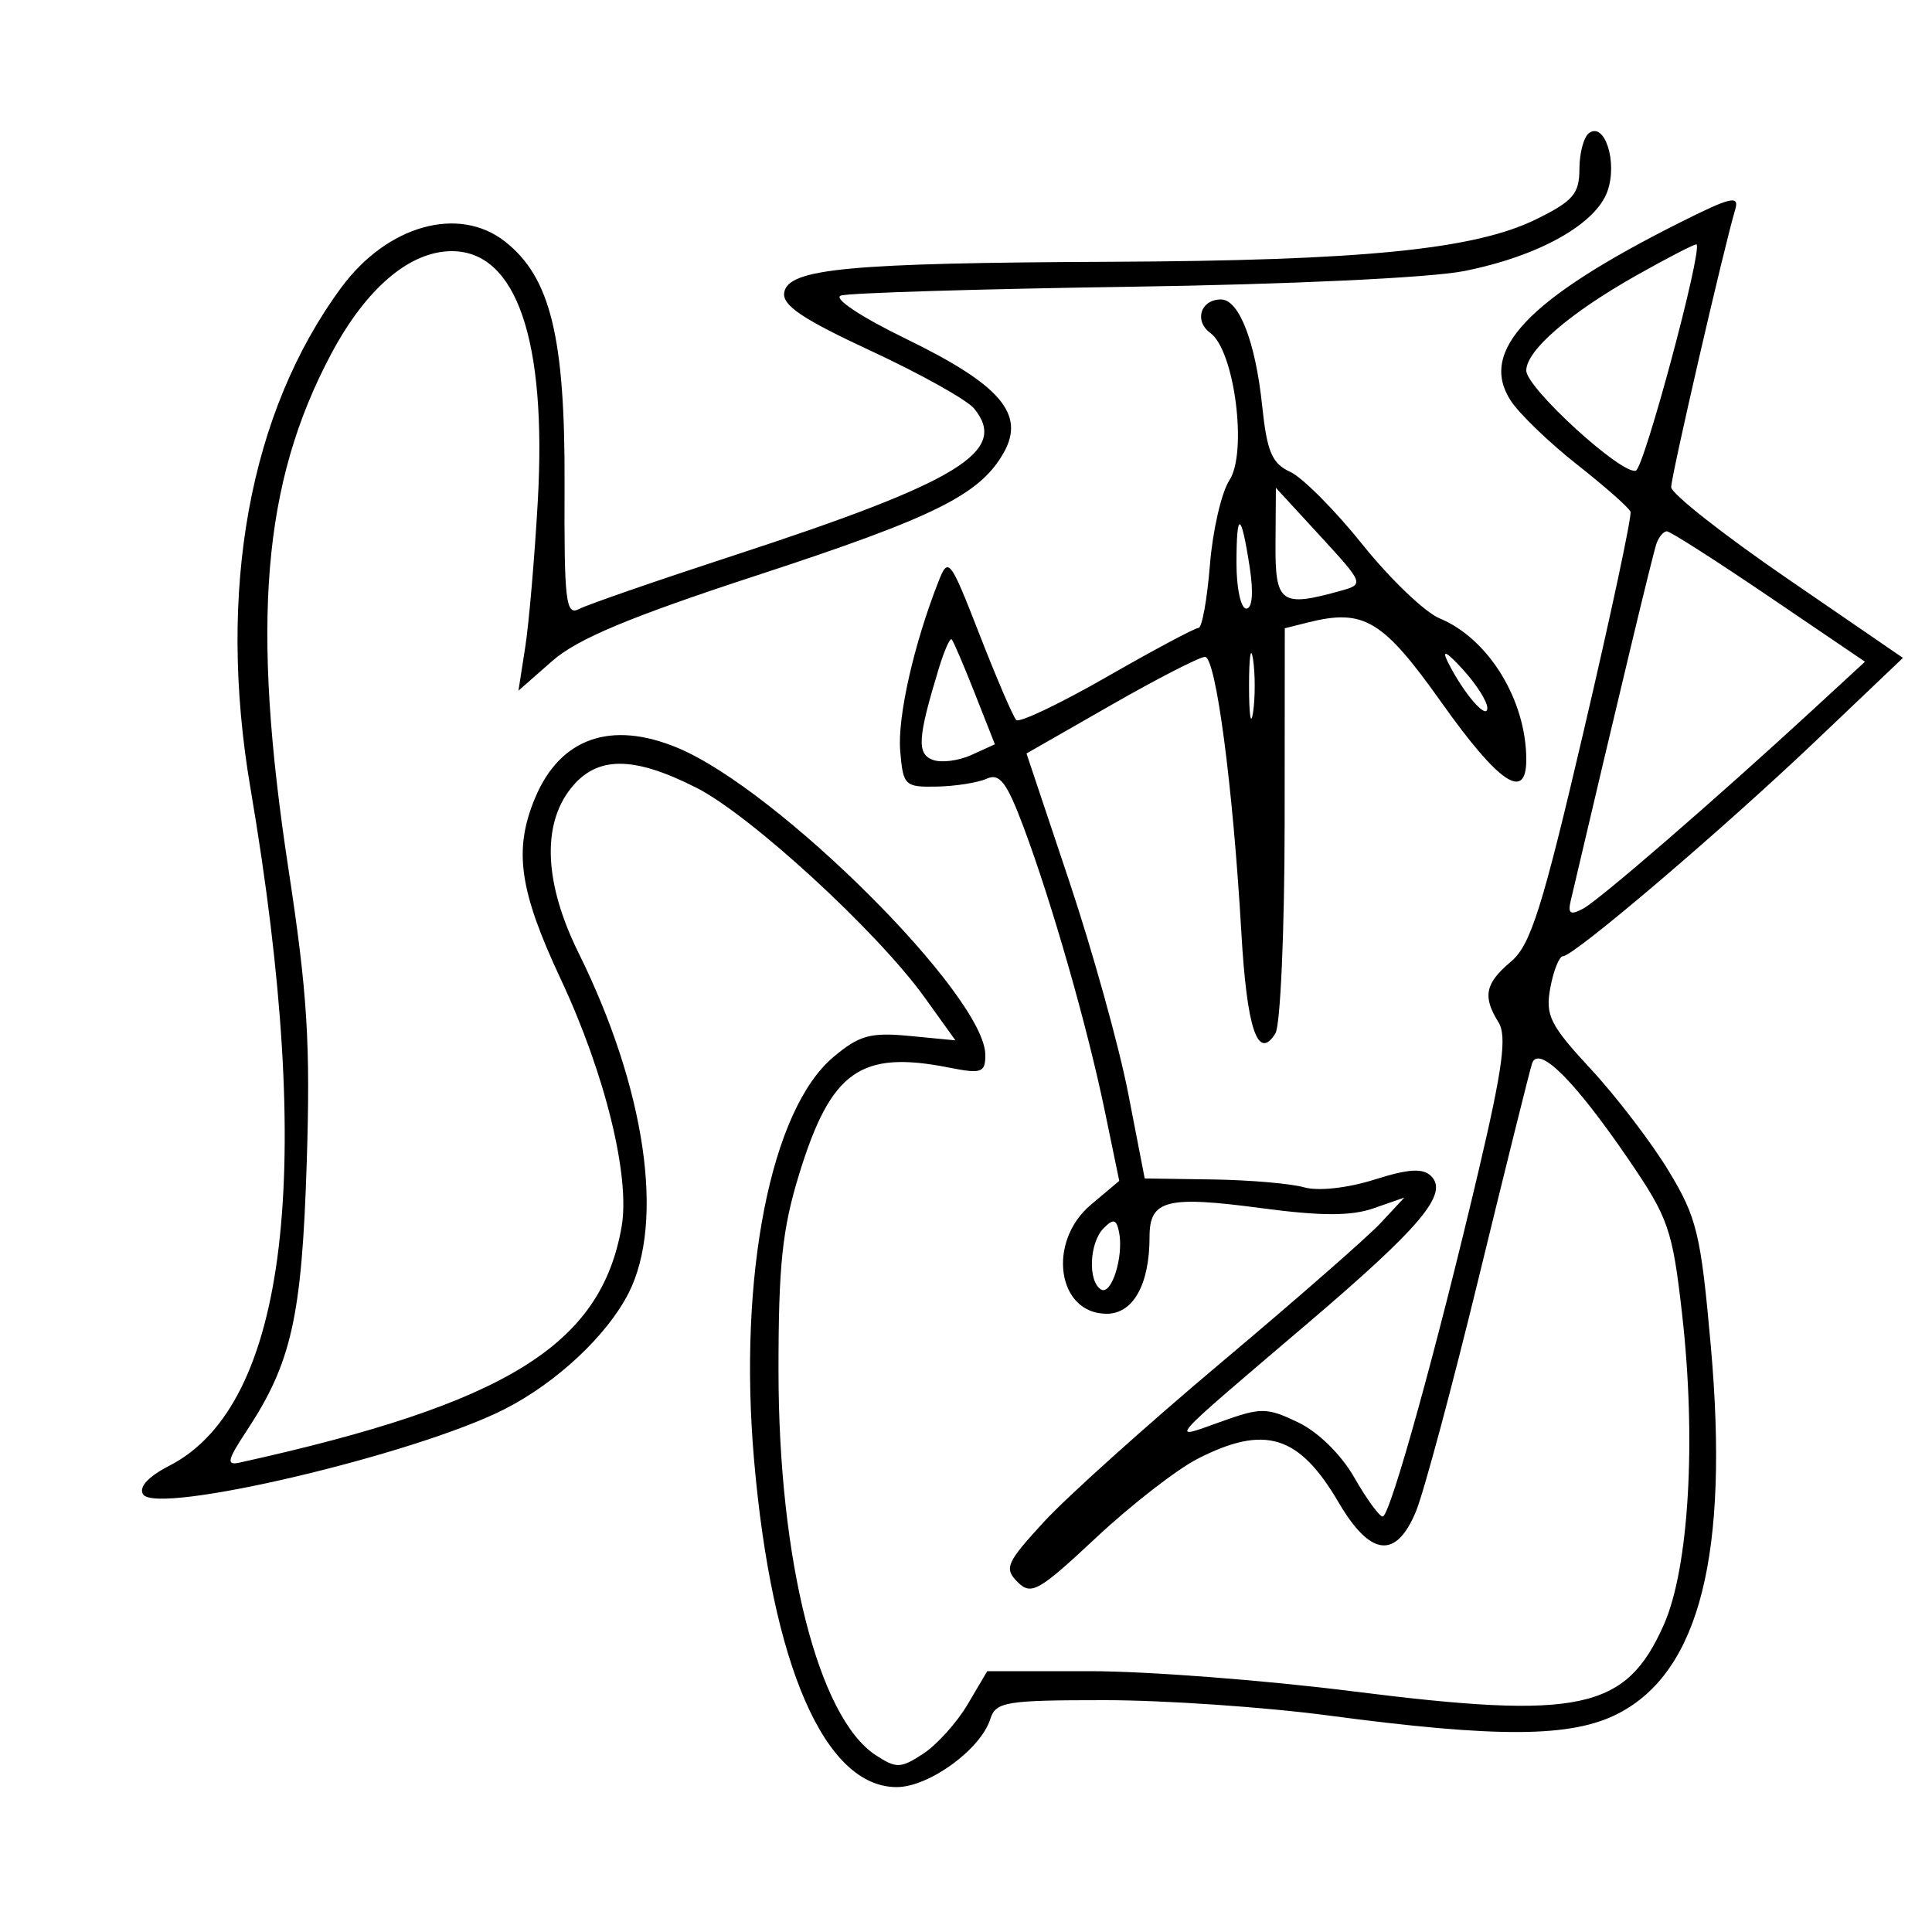 <svg xmlns="http://www.w3.org/2000/svg" width="200" height="200" viewBox="0 0 200 200" version="1.1">
	<path d="M 164.500 13.775 C 163.950 14.174, 163.500 15.850, 163.500 17.500 C 163.500 20.062, 162.842 20.823, 159 22.709 C 152.646 25.828, 141.064 26.985, 115.026 27.099 C 87.909 27.218, 81.654 27.800, 81.187 30.249 C 80.931 31.591, 83.024 33.006, 90.177 36.332 C 95.305 38.715, 100.100 41.394, 100.833 42.285 C 104.475 46.711, 99.322 49.865, 76 57.487 C 68.025 60.093, 60.799 62.594, 59.943 63.044 C 58.568 63.768, 58.393 62.261, 58.443 50.182 C 58.507 34.924, 56.986 28.707, 52.287 25.011 C 47.500 21.246, 40.105 23.309, 35.354 29.735 C 25.801 42.656, 22.444 61.140, 25.930 81.613 C 32.668 121.170, 29.761 145.457, 17.540 151.727 C 15.350 152.851, 14.345 153.941, 14.809 154.692 C 16.167 156.889, 43.009 150.568, 52.222 145.881 C 57.600 143.146, 62.826 138.261, 65.059 133.885 C 68.848 126.457, 66.828 112.681, 59.893 98.647 C 56.361 91.501, 56.069 85.453, 59.073 81.635 C 61.746 78.236, 65.510 78.211, 72.094 81.548 C 77.710 84.393, 90.829 96.449, 95.717 103.255 L 98.907 107.697 94.158 107.241 C 90.105 106.852, 88.948 107.173, 86.261 109.434 C 79.788 114.880, 76.406 132.063, 78.058 151.110 C 79.907 172.430, 85.384 185, 92.824 185 C 96.159 185, 101.514 181.107, 102.514 177.956 C 103.082 176.168, 104.097 176, 114.359 176 C 120.532 176, 130.964 176.716, 137.542 177.591 C 155.114 179.928, 162.684 179.876, 167.516 177.386 C 175.952 173.038, 179.018 160.849, 177.098 139.295 C 176.067 127.714, 175.663 126.042, 172.731 121.202 C 170.954 118.270, 167.337 113.537, 164.694 110.685 C 160.447 106.103, 159.958 105.122, 160.489 102.250 C 160.820 100.463, 161.408 98.995, 161.795 98.990 C 162.949 98.973, 178.277 85.915, 187.968 76.694 L 196.992 68.105 184.996 59.874 C 178.398 55.347, 173 51.096, 173 50.429 C 173 49.276, 178.481 25.515, 179.629 21.692 C 180.085 20.171, 179.169 20.389, 173.836 23.070 C 158.132 30.965, 153.033 36.349, 156.397 41.484 C 157.297 42.856, 160.388 45.833, 163.266 48.098 C 166.145 50.364, 168.629 52.557, 168.788 52.972 C 168.946 53.386, 166.773 63.575, 163.959 75.613 C 159.658 94.015, 158.458 97.824, 156.422 99.538 C 153.734 101.799, 153.455 103.155, 155.126 105.831 C 156.005 107.238, 155.559 110.582, 153.093 121.067 C 148.772 139.443, 143.905 157.002, 143.136 156.992 C 142.786 156.988, 141.463 155.169, 140.196 152.950 C 138.841 150.577, 136.445 148.226, 134.378 147.240 C 131.107 145.681, 130.547 145.679, 126.291 147.209 C 120.981 149.118, 120.540 149.617, 135.242 137.099 C 147.085 127.016, 149.978 123.578, 148.156 121.756 C 147.300 120.900, 145.822 120.991, 142.257 122.118 C 139.487 122.994, 136.456 123.325, 135 122.911 C 133.625 122.520, 129.350 122.153, 125.500 122.096 L 118.500 121.993 116.787 113.166 C 115.844 108.311, 113.091 98.412, 110.668 91.169 L 106.262 78 115 73 C 119.805 70.250, 124.189 68, 124.740 68 C 125.866 68, 127.638 81.423, 128.501 96.487 C 129.076 106.518, 130.203 109.876, 132.026 106.992 C 132.545 106.171, 132.976 96.396, 132.985 85.269 L 133 65.038 135.379 64.441 C 141.192 62.982, 143.142 64.150, 149.243 72.750 C 155.162 81.092, 158 83.004, 158 78.649 C 158 72.475, 154.098 66.112, 149.024 64.010 C 147.496 63.377, 143.908 59.941, 141.050 56.375 C 138.192 52.808, 134.821 49.420, 133.559 48.845 C 131.676 47.987, 131.155 46.759, 130.658 42.004 C 129.967 35.391, 128.267 31, 126.399 31 C 124.279 31, 123.583 33.222, 125.307 34.482 C 127.799 36.305, 129.155 46.835, 127.267 49.715 C 126.444 50.972, 125.535 54.925, 125.248 58.500 C 124.961 62.075, 124.431 65, 124.071 65 C 123.711 65, 119.448 67.275, 114.598 70.056 C 109.748 72.837, 105.520 74.853, 105.203 74.536 C 104.885 74.219, 103.182 70.256, 101.418 65.730 C 98.339 57.828, 98.168 57.608, 97.144 60.214 C 94.601 66.682, 92.899 74.216, 93.188 77.720 C 93.486 81.330, 93.657 81.497, 97 81.427 C 98.925 81.387, 101.243 81.019, 102.152 80.608 C 103.482 80.007, 104.226 80.989, 105.970 85.649 C 108.908 93.502, 112.556 106.258, 114.368 115.012 L 115.865 122.243 112.932 124.710 C 108.362 128.556, 109.435 136, 114.560 136 C 117.310 136, 119 132.972, 119 128.042 C 119 124.205, 120.749 123.759, 130.641 125.075 C 136.774 125.892, 139.867 125.893, 142.195 125.082 L 145.373 123.974 142.937 126.593 C 141.596 128.033, 134.187 134.518, 126.470 141.005 C 118.754 147.491, 110.490 154.914, 108.107 157.500 C 104.178 161.762, 103.919 162.348, 105.335 163.764 C 106.751 165.180, 107.512 164.750, 113.481 159.166 C 117.102 155.779, 121.833 152.106, 123.993 151.004 C 130.946 147.456, 134.481 148.551, 138.564 155.518 C 141.848 161.122, 144.498 161.445, 146.567 156.493 C 147.373 154.565, 150.306 143.652, 153.085 132.243 C 155.864 120.835, 158.344 110.870, 158.595 110.100 C 159.244 108.113, 162.981 111.820, 168.561 119.987 C 172.724 126.079, 173.131 127.252, 174.129 136.030 C 175.614 149.079, 174.838 162.317, 172.245 168.178 C 168.328 177.035, 163.560 178.056, 140.014 175.082 C 130.946 173.937, 118.728 173, 112.862 173 L 102.198 173 100.176 176.426 C 99.064 178.311, 96.995 180.613, 95.577 181.541 C 93.237 183.075, 92.783 183.088, 90.643 181.686 C 84.713 177.800, 80.604 161.578, 80.591 142 C 80.583 130.945, 80.976 127.224, 82.757 121.456 C 86.028 110.863, 89.091 108.700, 98.250 110.518 C 101.608 111.184, 102 111.047, 102 109.207 C 102 103.134, 80.628 81.796, 70.166 77.425 C 63.264 74.541, 57.989 76.389, 55.394 82.599 C 53.146 87.979, 53.740 92.168, 58.056 101.377 C 62.645 111.170, 65.259 121.816, 64.348 127 C 62.192 139.266, 52.412 145.304, 24.808 151.408 C 23.404 151.719, 23.526 151.161, 25.519 148.141 C 30.170 141.095, 31.238 136.352, 31.748 120.494 C 32.148 108.026, 31.830 102.867, 29.865 89.994 C 25.971 64.486, 27.166 50.032, 34.273 36.657 C 37.889 29.852, 42.407 26, 46.772 26 C 53.455 26, 56.614 35.193, 55.671 51.896 C 55.341 57.728, 54.757 64.524, 54.371 66.998 L 53.670 71.497 57.170 68.423 C 59.781 66.131, 65.168 63.878, 78.357 59.561 C 96.812 53.520, 101.467 51.204, 103.915 46.843 C 106.154 42.853, 103.551 39.826, 93.800 35.081 C 89.109 32.798, 86.220 30.879, 87.050 30.597 C 87.847 30.325, 101.325 29.914, 117 29.685 C 133.440 29.444, 148.066 28.756, 151.564 28.060 C 159.281 26.523, 165.198 23.222, 166.409 19.778 C 167.462 16.785, 166.129 12.595, 164.500 13.775 M 169.433 28.491 C 162.485 32.406, 158 36.278, 158 38.360 C 158 40.160, 167.899 49.200, 169.343 48.719 C 170.206 48.431, 176.242 25.943, 175.628 25.303 C 175.524 25.194, 172.736 26.629, 169.433 28.491 M 132.040 56.250 C 131.997 62.478, 132.585 62.898, 138.875 61.135 C 141.205 60.481, 141.164 60.376, 136.664 55.484 L 132.079 50.500 132.040 56.250 M 128 58.333 C 128 60.900, 128.455 63, 129.012 63 C 129.638 63, 129.775 61.379, 129.373 58.750 C 128.481 52.926, 128 52.780, 128 58.333 M 171.485 56.250 C 171.126 57.243, 167.721 71.418, 162.603 93.233 C 162.284 94.592, 162.562 94.770, 163.891 94.058 C 165.581 93.154, 177.754 82.612, 187.781 73.368 L 193.063 68.500 183.116 61.750 C 177.645 58.038, 172.892 55, 172.553 55 C 172.214 55, 171.734 55.563, 171.485 56.250 M 97.189 69.183 C 95.006 76.356, 94.891 78.021, 96.539 78.653 C 97.413 78.989, 99.222 78.764, 100.559 78.155 L 102.990 77.048 100.911 71.774 C 99.768 68.873, 98.690 66.357, 98.516 66.183 C 98.342 66.009, 97.745 67.359, 97.189 69.183 M 129.300 71 C 129.300 74.025, 129.487 75.263, 129.716 73.750 C 129.945 72.237, 129.945 69.763, 129.716 68.250 C 129.487 66.737, 129.300 67.975, 129.300 71 M 149.866 68.500 C 151.440 71.689, 153.933 74.610, 153.968 73.306 C 153.986 72.649, 152.848 70.849, 151.440 69.306 C 149.753 67.457, 149.216 67.182, 149.866 68.500 M 114.250 127.141 C 112.768 128.634, 112.592 132.630, 113.971 133.482 C 115.063 134.157, 116.357 130.029, 115.839 127.520 C 115.567 126.206, 115.254 126.131, 114.250 127.141" stroke="none" fill="black" fill-rule="evenodd"/>
</svg>